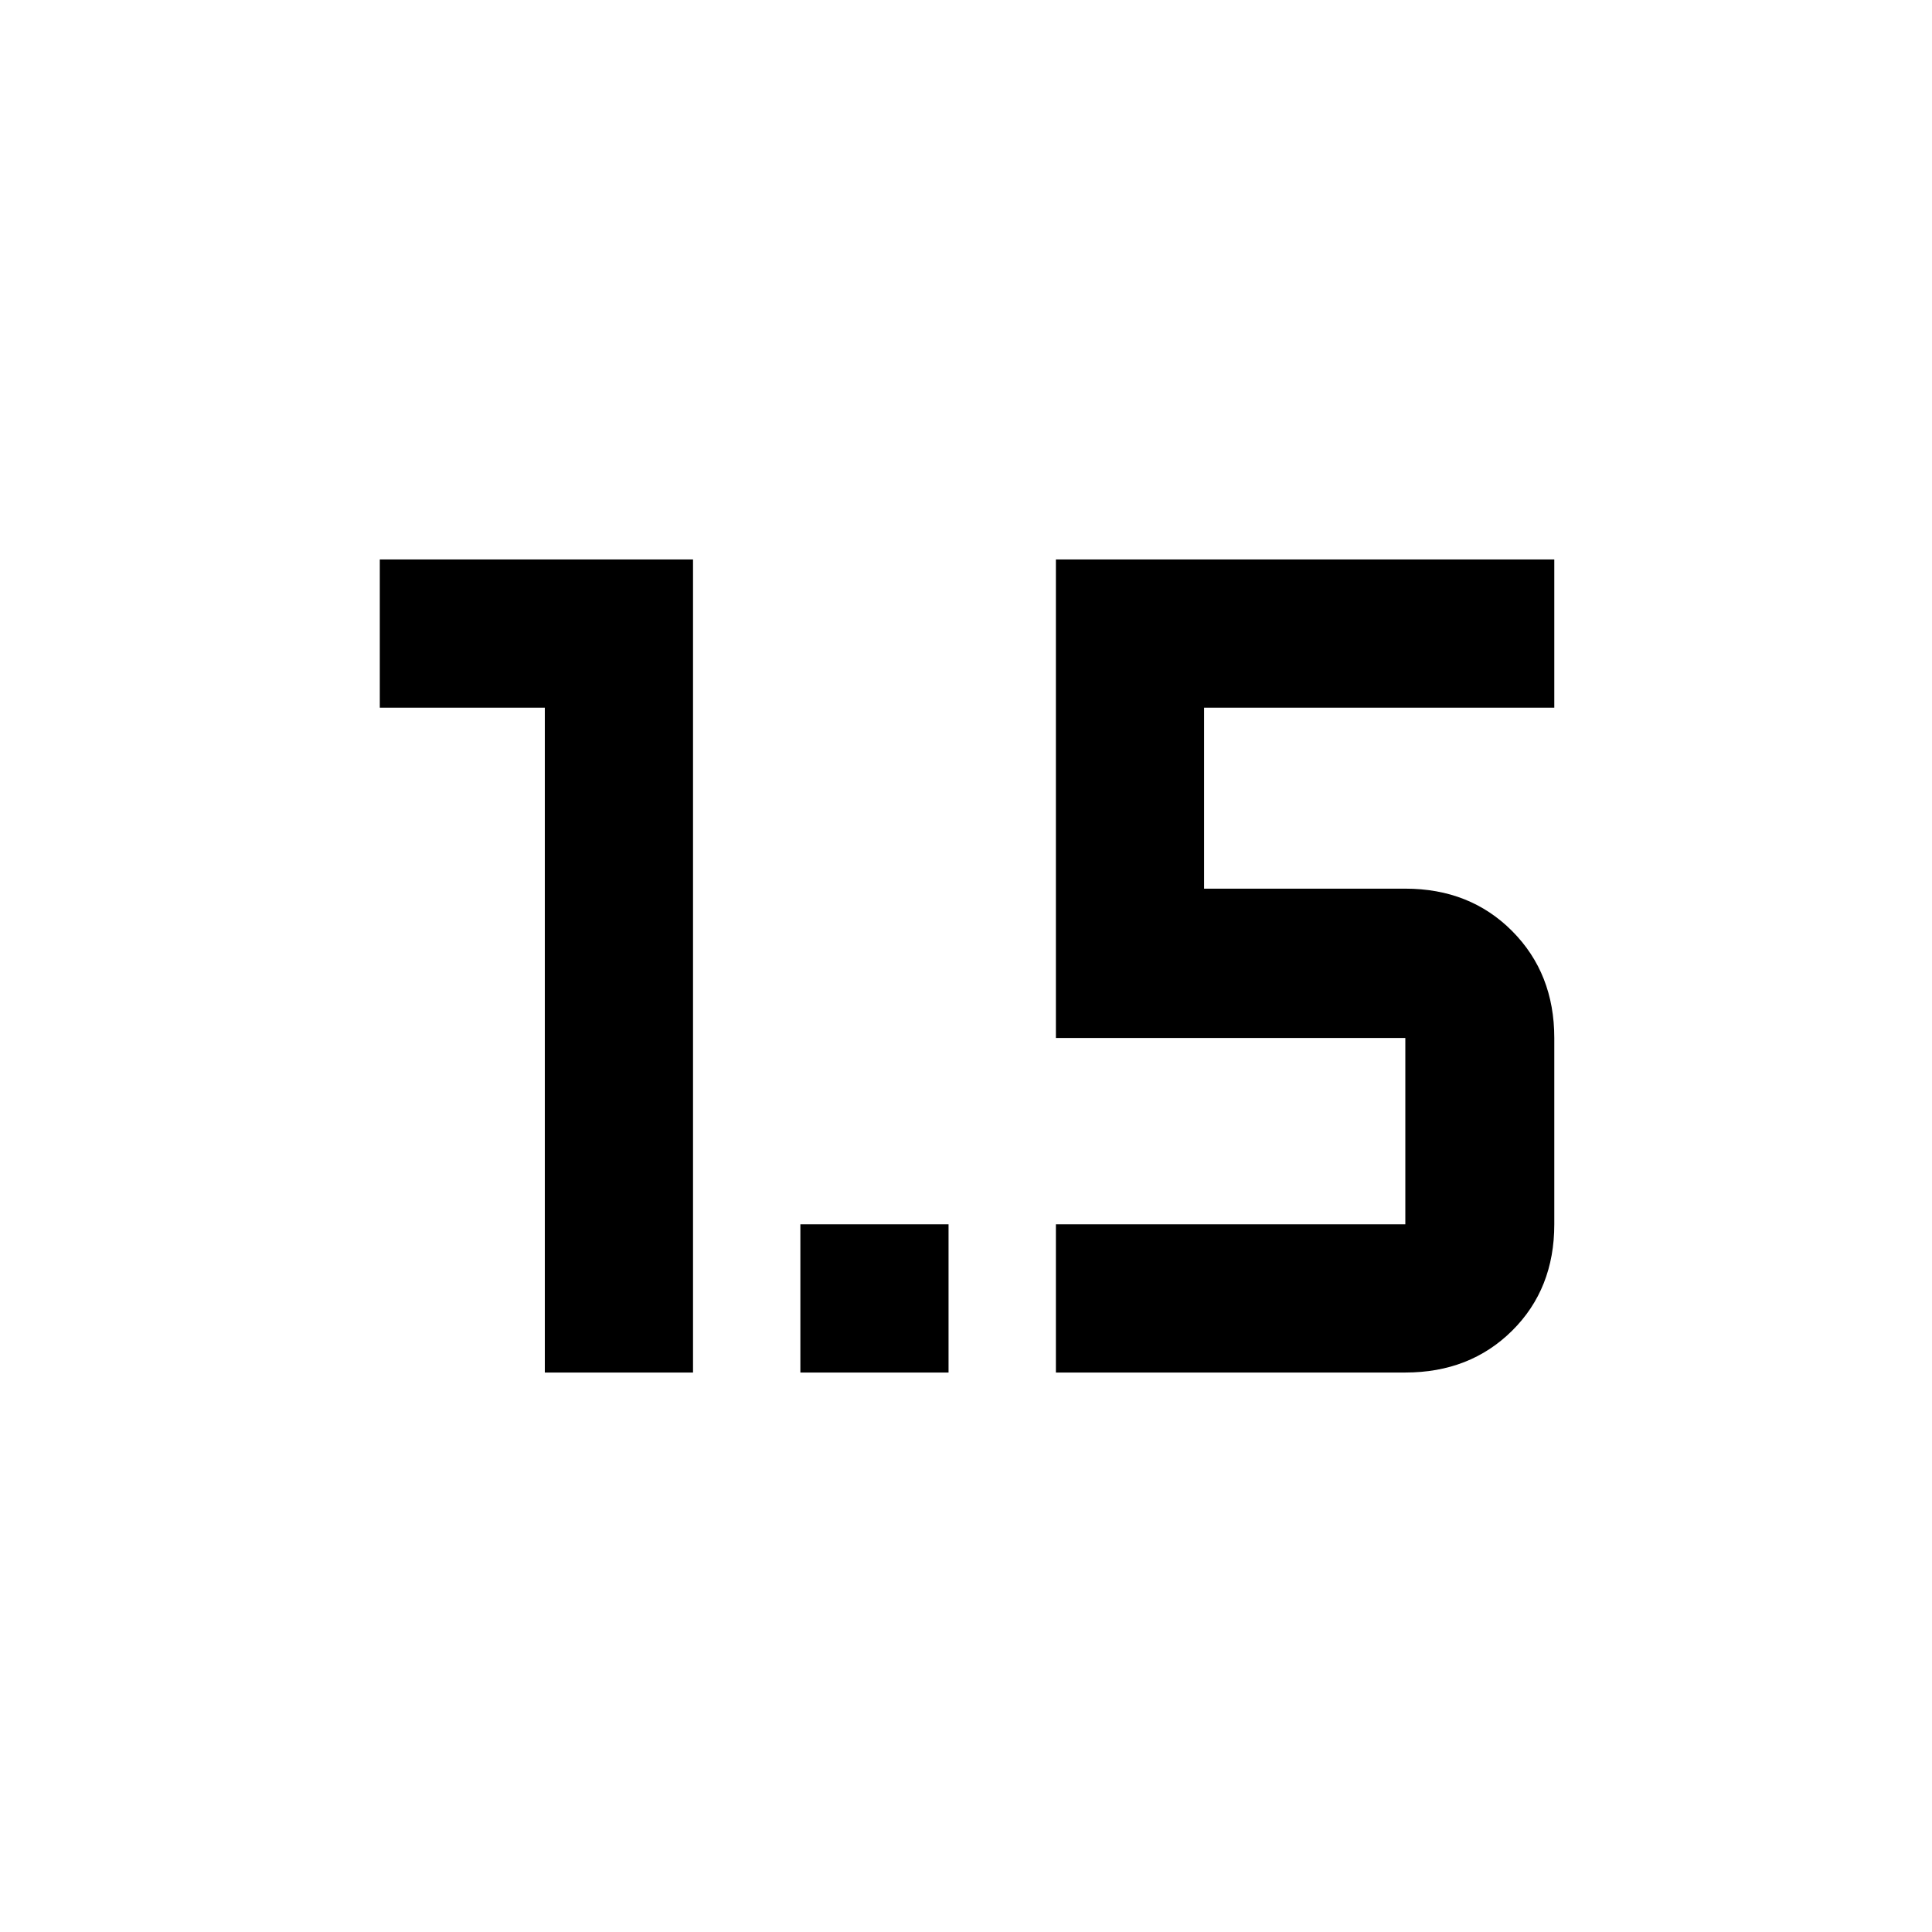 <svg xmlns="http://www.w3.org/2000/svg" height="40" viewBox="0 -960 960 960" width="40"><path d="M270.72-278v-330.36h-82V-682h155.64v404h-73.64Zm126.98 0v-73.64h73.63V-278H397.7Zm126.97 0v-73.64H698.3v-92.59H524.67V-682h247.65v73.64H598.3v89.93h100q32.09 0 53.06 21.05 20.96 21.06 20.96 53.15v92.59q0 32.09-20.96 52.86Q730.39-278 698.3-278H524.67Z"/></svg>